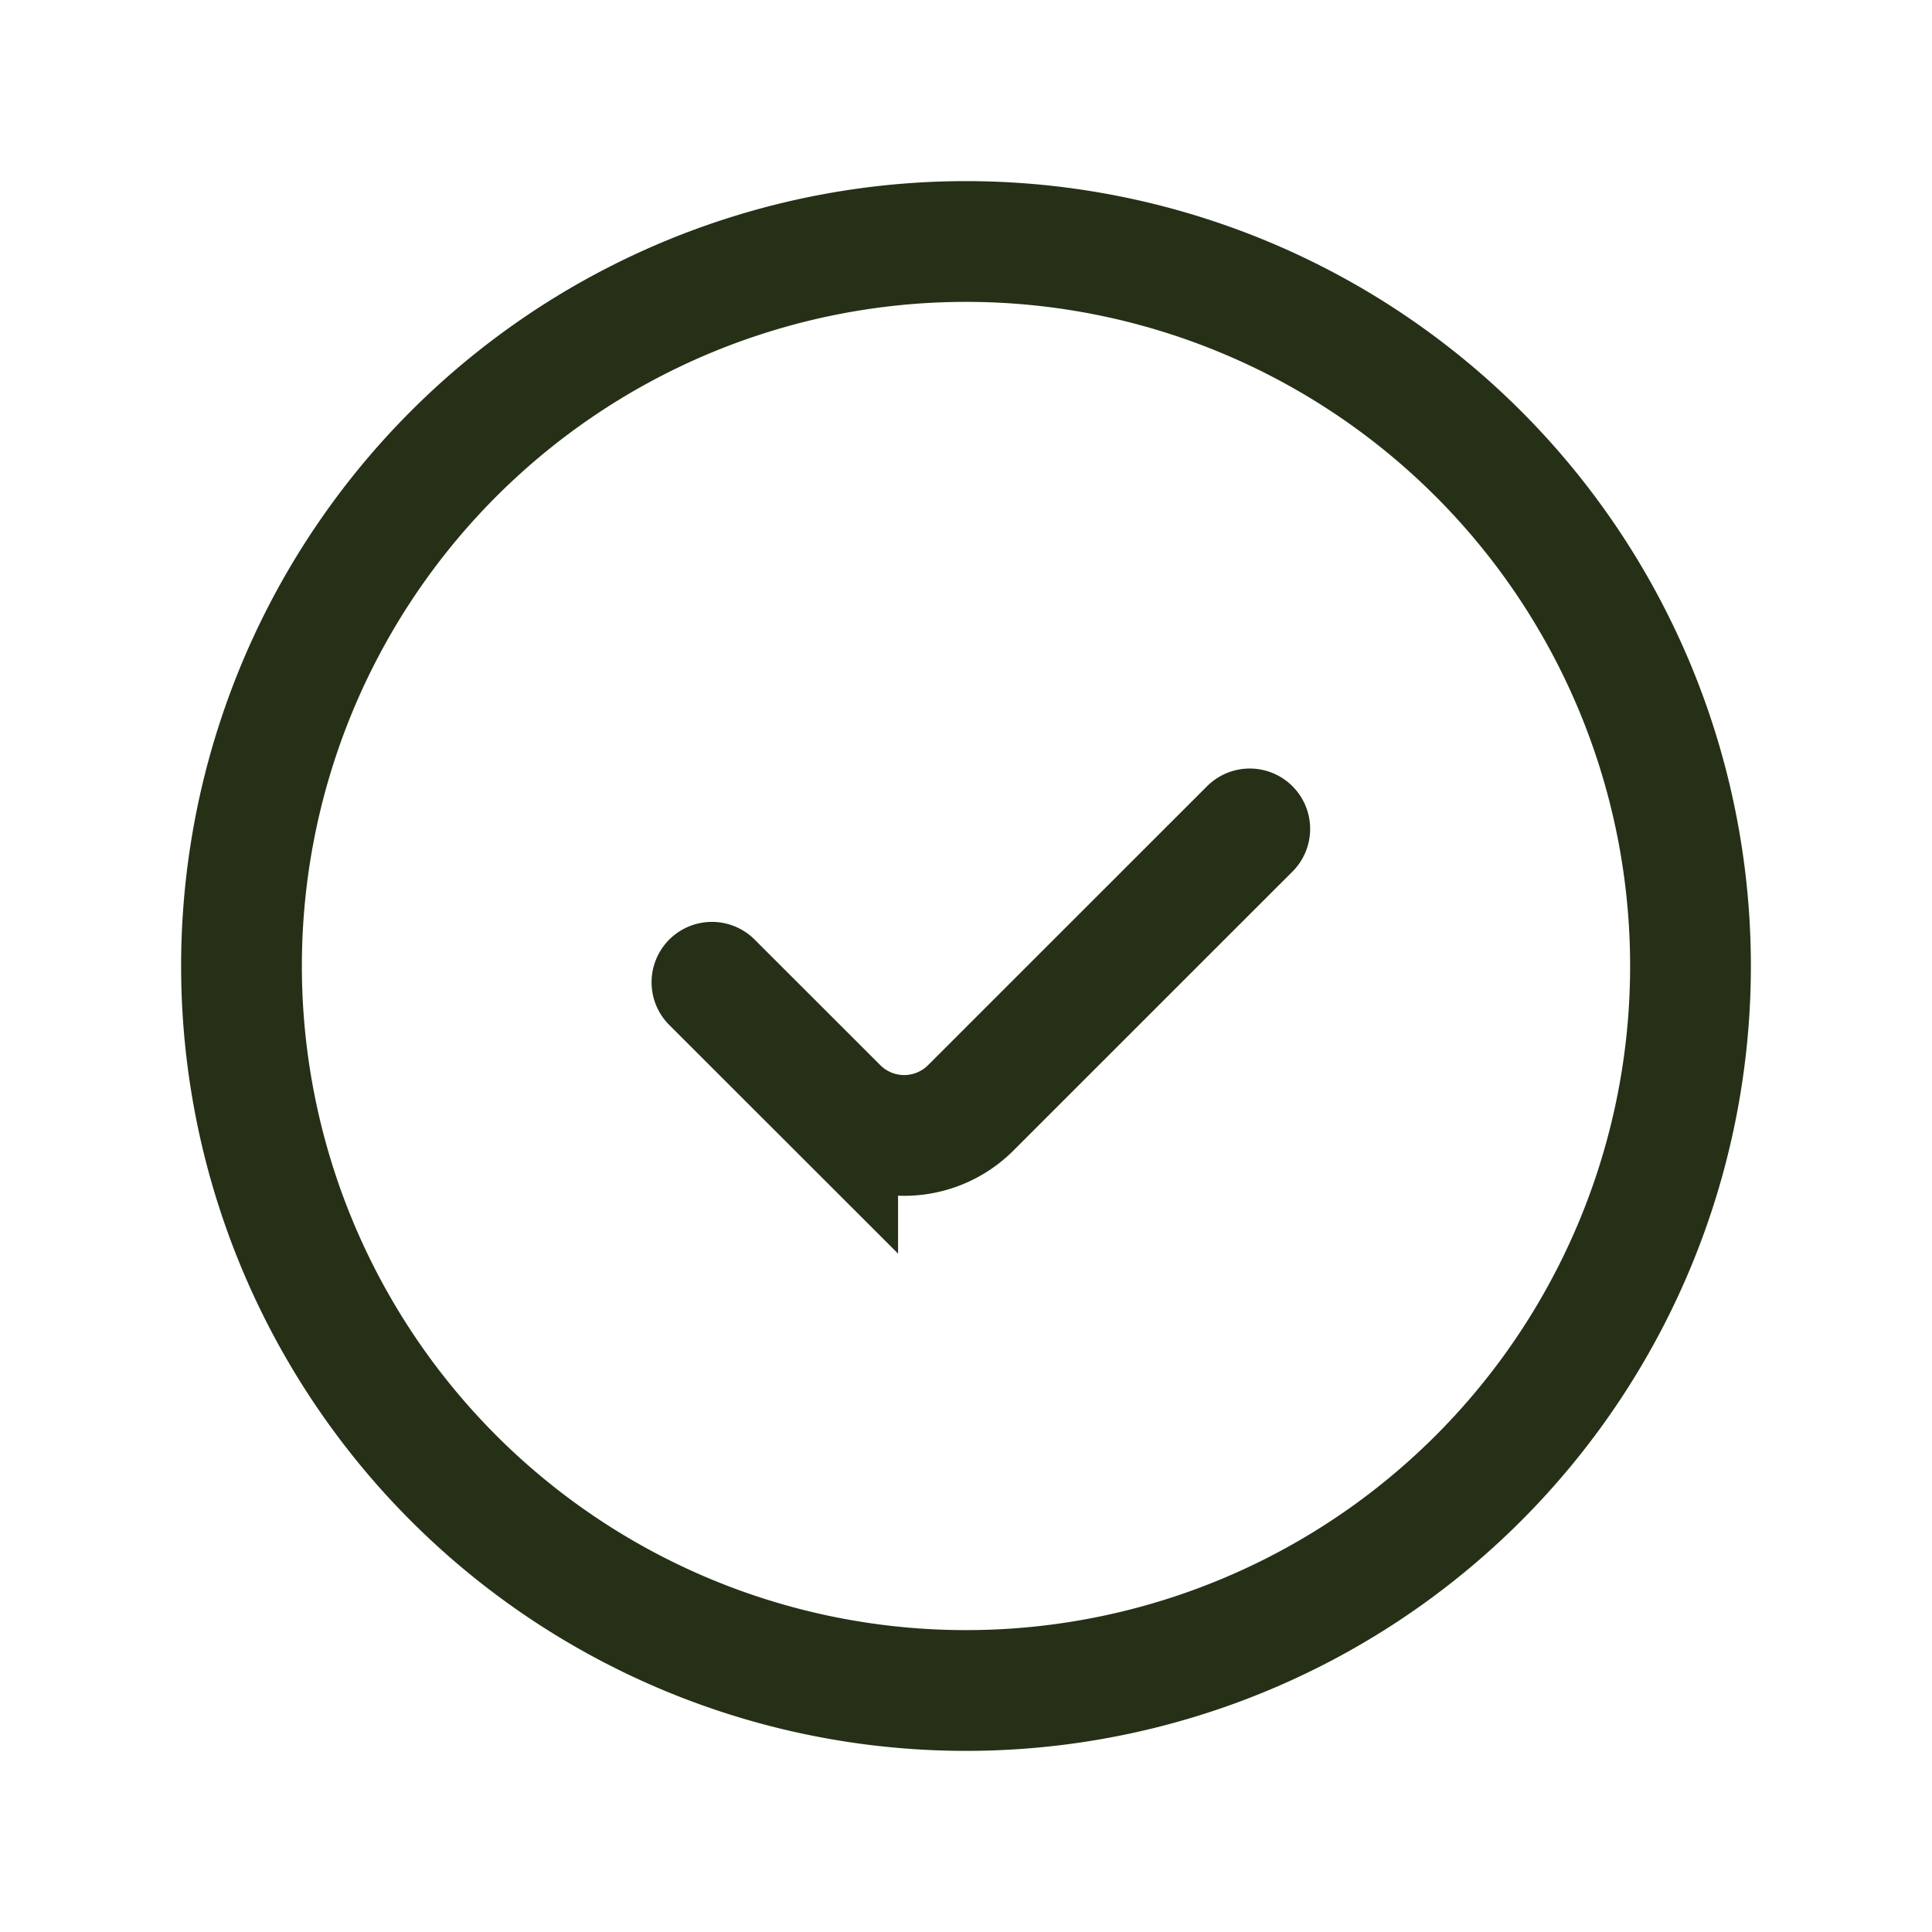 <svg xmlns="http://www.w3.org/2000/svg" width="24" height="24" fill="none" viewBox="0 0 24 24">
  <path stroke="#253017" stroke-width="1.5" d="M21 12a9 9 0 1 1-18 0 9 9 0 0 1 18 0Z"/>
  <path stroke="#253017" stroke-linecap="round" stroke-width="1.5" d="m8.844 12.202 1.562 1.561a1.169 1.169 0 0 0 1.652 0l3.467-3.466"/>
</svg>
